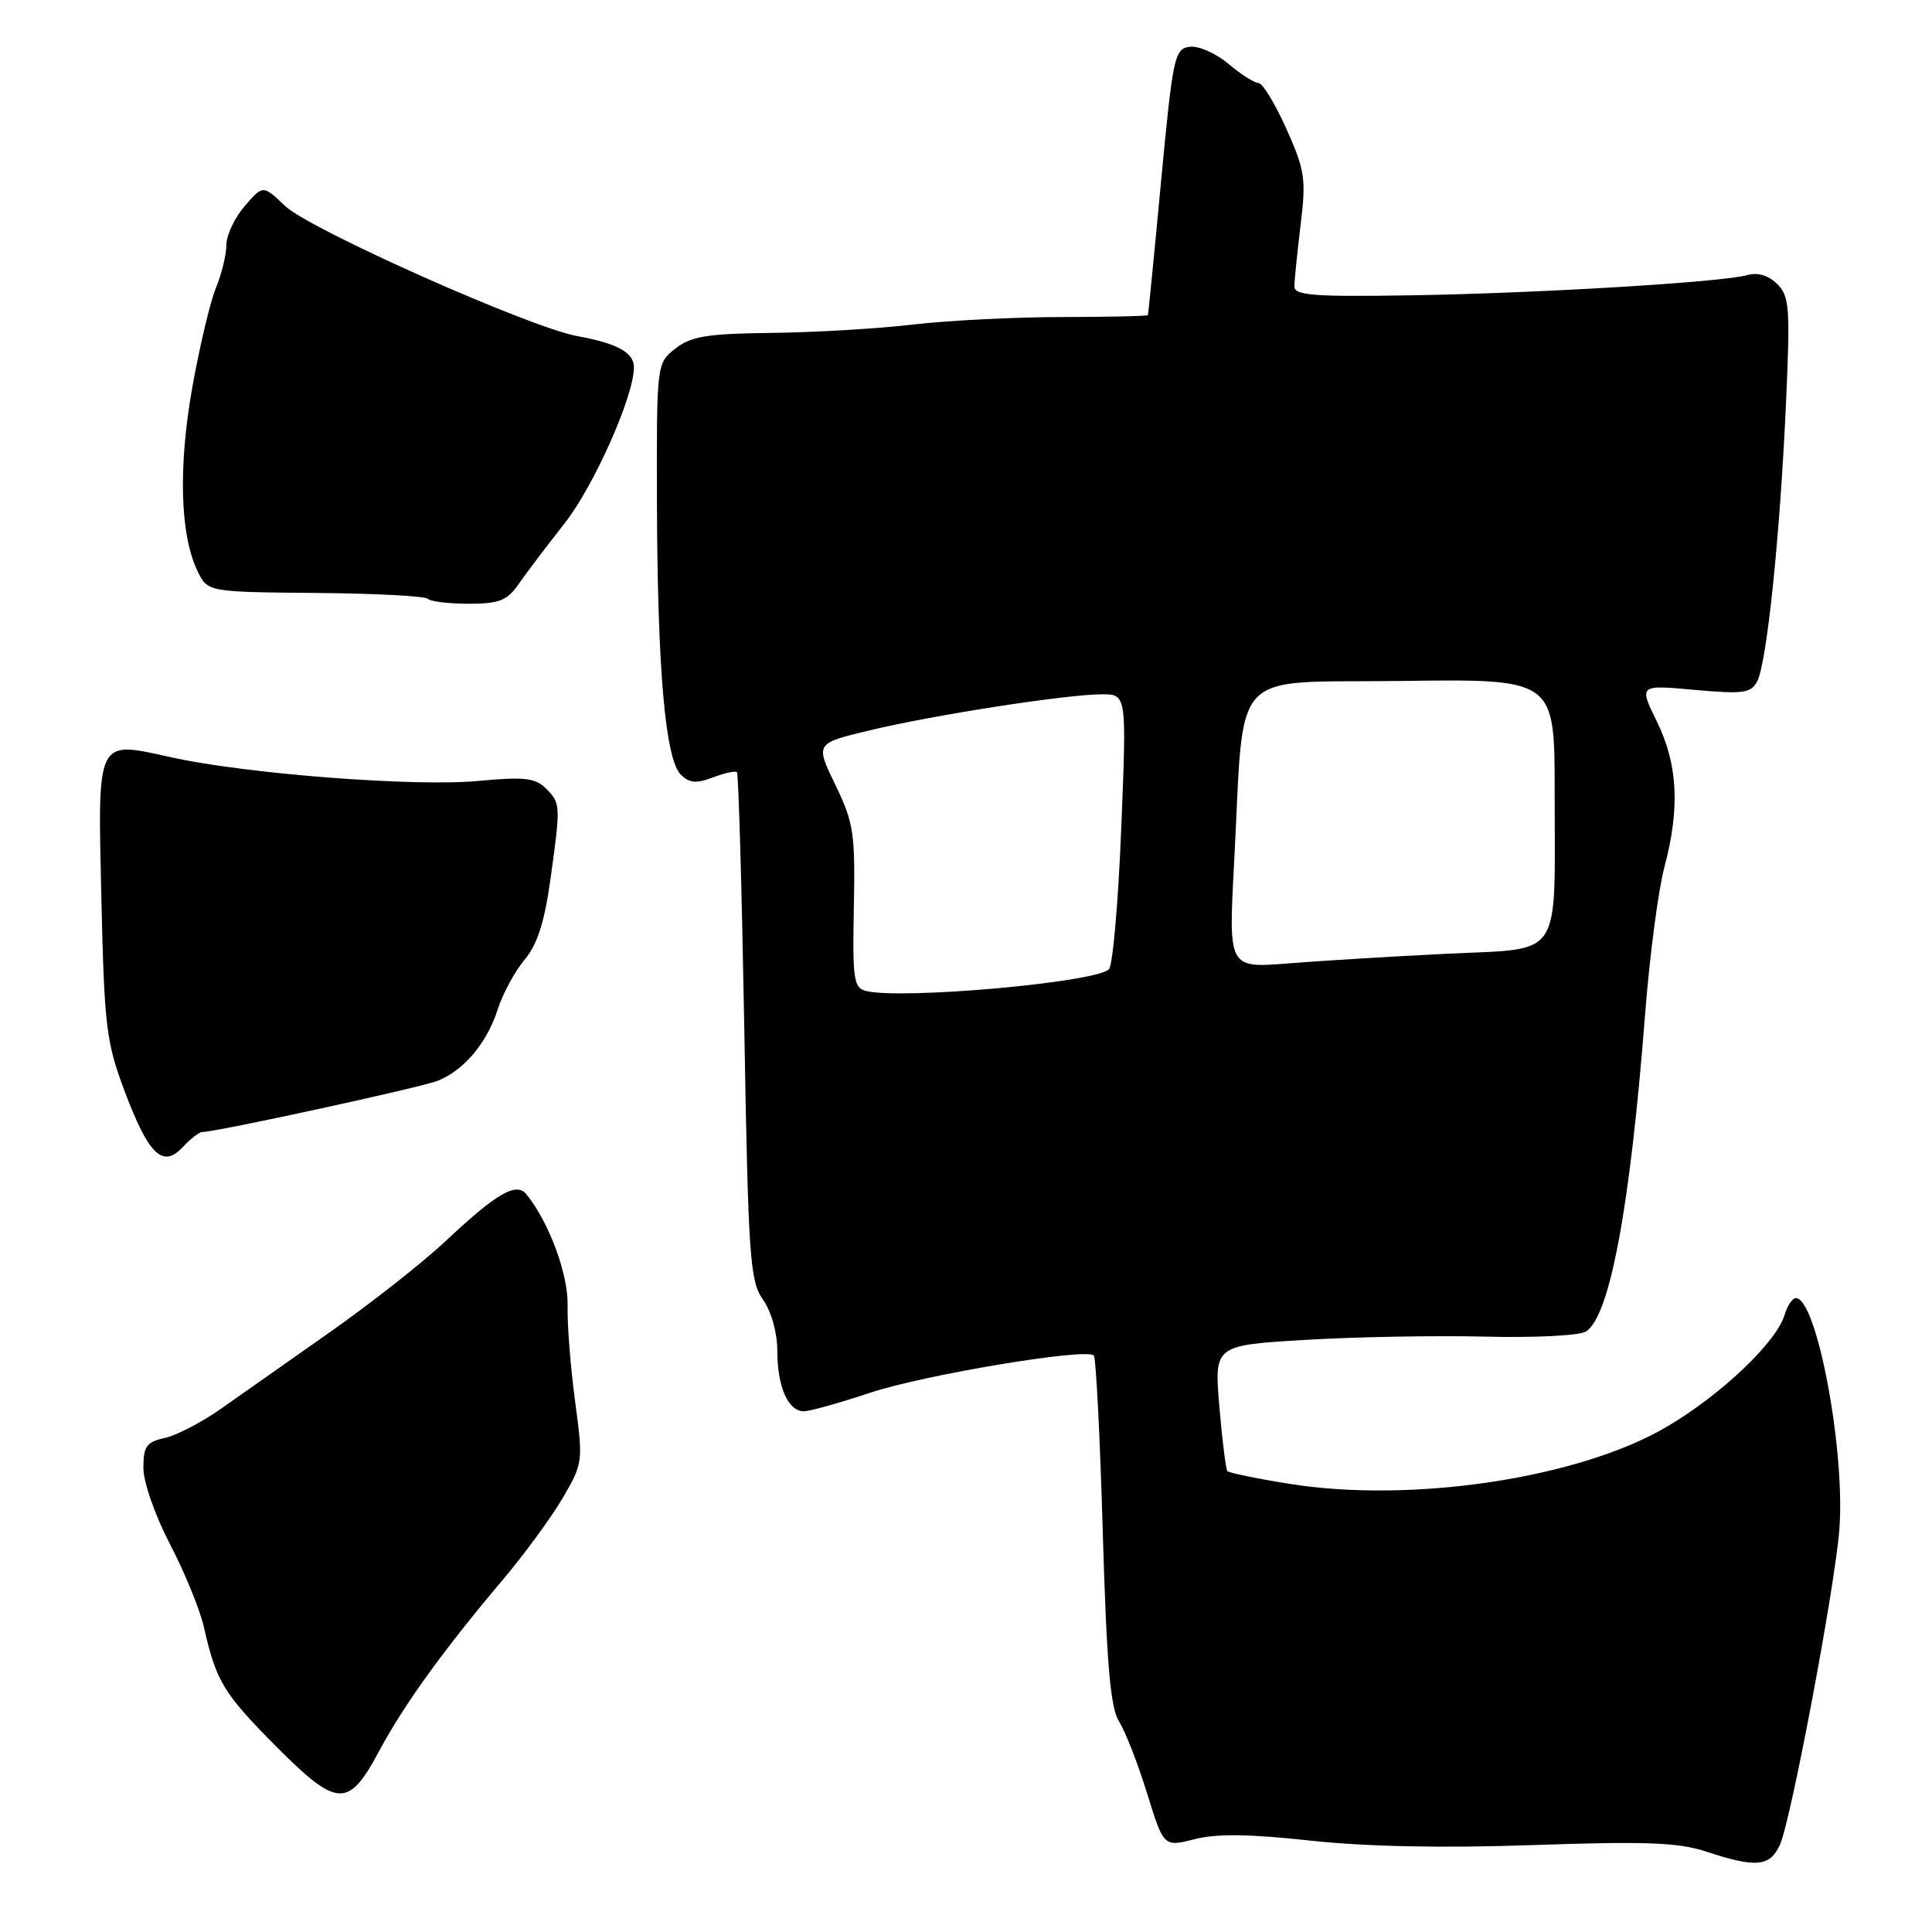 <?xml version="1.0" encoding="UTF-8" standalone="no"?>
<!DOCTYPE svg PUBLIC "-//W3C//DTD SVG 1.1//EN" "http://www.w3.org/Graphics/SVG/1.1/DTD/svg11.dtd" >
<svg xmlns="http://www.w3.org/2000/svg" xmlns:xlink="http://www.w3.org/1999/xlink" version="1.1" viewBox="0 0 256 256">
 <g >
 <path fill="currentColor"
d=" M 235.85 244.44 C 237.30 241.24 243.10 210.52 243.72 202.72 C 244.55 192.30 240.74 172.00 237.96 172.00 C 237.51 172.00 236.83 173.01 236.46 174.25 C 235.37 177.87 228.02 184.85 220.85 189.06 C 209.25 195.88 187.04 199.23 170.76 196.60 C 166.51 195.92 162.85 195.16 162.64 194.93 C 162.43 194.69 161.95 190.85 161.57 186.38 C 160.89 178.26 160.89 178.26 172.98 177.54 C 179.63 177.14 190.34 176.95 196.79 177.11 C 203.23 177.27 209.22 176.98 210.11 176.45 C 213.28 174.58 215.99 160.13 217.98 134.45 C 218.58 126.72 219.73 117.95 220.53 114.95 C 222.62 107.09 222.33 101.29 219.55 95.62 C 217.16 90.74 217.16 90.74 224.52 91.41 C 230.99 91.99 232.01 91.85 232.83 90.29 C 234.11 87.88 235.85 71.13 236.64 53.71 C 237.23 40.79 237.12 39.26 235.50 37.64 C 234.36 36.51 232.93 36.06 231.60 36.44 C 228.26 37.39 203.89 38.86 187.00 39.13 C 174.04 39.34 171.50 39.15 171.51 37.94 C 171.52 37.15 171.89 33.48 172.34 29.79 C 173.08 23.68 172.91 22.55 170.44 17.04 C 168.95 13.72 167.29 11.00 166.76 11.00 C 166.22 11.00 164.42 9.85 162.76 8.45 C 161.08 7.04 158.78 6.03 157.61 6.20 C 155.63 6.48 155.40 7.56 153.85 24.00 C 152.95 33.62 152.16 41.61 152.10 41.75 C 152.05 41.89 146.94 42.00 140.75 42.01 C 134.56 42.01 125.67 42.46 121.00 43.00 C 116.33 43.55 107.88 44.05 102.24 44.11 C 93.68 44.21 91.56 44.56 89.49 46.19 C 87.00 48.15 87.00 48.15 87.05 66.82 C 87.12 88.72 88.16 100.59 90.20 102.63 C 91.34 103.77 92.26 103.85 94.47 103.01 C 96.01 102.43 97.45 102.11 97.65 102.32 C 97.86 102.53 98.29 117.73 98.62 136.10 C 99.15 166.75 99.36 169.72 101.10 172.21 C 102.22 173.80 103.00 176.61 103.00 179.03 C 103.00 183.75 104.43 187.00 106.51 187.00 C 107.31 187.00 111.23 185.90 115.23 184.57 C 122.33 182.19 143.92 178.58 144.94 179.61 C 145.22 179.89 145.76 190.39 146.12 202.94 C 146.64 220.58 147.13 226.30 148.29 228.13 C 149.12 229.43 150.78 233.70 151.99 237.62 C 154.20 244.74 154.20 244.74 158.30 243.70 C 161.23 242.95 165.60 243.01 173.63 243.89 C 181.00 244.69 191.15 244.90 203.18 244.48 C 217.95 243.97 222.37 244.13 226.00 245.32 C 232.70 247.53 234.51 247.36 235.85 244.44 Z  M 50.25 232.00 C 53.52 225.90 58.77 218.62 66.59 209.37 C 69.45 205.99 73.02 201.12 74.54 198.53 C 77.25 193.90 77.28 193.68 76.20 185.66 C 75.60 181.17 75.15 175.47 75.21 173.00 C 75.31 168.88 72.78 162.02 69.77 158.27 C 68.42 156.58 65.86 158.06 59.00 164.49 C 55.98 167.33 49.06 172.76 43.64 176.57 C 38.22 180.38 31.73 184.94 29.22 186.71 C 26.71 188.47 23.39 190.20 21.83 190.54 C 19.41 191.07 19.00 191.64 19.00 194.51 C 19.00 196.40 20.55 200.82 22.55 204.66 C 24.50 208.41 26.51 213.33 27.02 215.60 C 28.63 222.76 29.62 224.40 36.52 231.34 C 44.72 239.58 46.17 239.65 50.25 232.00 Z  M 26.79 150.00 C 28.63 150.00 55.80 144.09 58.00 143.21 C 61.48 141.82 64.54 138.18 65.96 133.72 C 66.63 131.65 68.22 128.70 69.50 127.18 C 71.18 125.19 72.14 122.22 72.92 116.63 C 74.31 106.61 74.30 106.45 72.33 104.47 C 70.93 103.07 69.46 102.91 63.36 103.48 C 54.96 104.27 32.66 102.55 22.70 100.35 C 12.68 98.13 12.94 97.61 13.44 119.36 C 13.82 135.94 14.08 138.10 16.48 144.50 C 19.69 153.04 21.56 154.85 24.22 151.99 C 25.24 150.90 26.40 150.00 26.79 150.00 Z  M 68.70 77.42 C 69.69 75.99 72.43 72.38 74.78 69.39 C 78.70 64.41 84.00 52.50 84.00 48.66 C 84.00 46.72 81.77 45.49 76.51 44.54 C 70.24 43.41 41.03 30.40 37.77 27.29 C 34.85 24.50 34.85 24.50 32.42 27.31 C 31.09 28.85 30.00 31.16 30.00 32.43 C 30.00 33.71 29.38 36.27 28.62 38.13 C 27.85 39.98 26.45 45.92 25.48 51.33 C 23.61 61.86 23.86 70.84 26.15 75.62 C 27.50 78.44 27.50 78.44 41.76 78.57 C 49.61 78.63 56.32 78.98 56.68 79.34 C 57.04 79.71 59.49 80.00 62.12 80.00 C 66.14 80.00 67.20 79.58 68.70 77.42 Z  M 114.71 131.30 C 113.12 130.89 112.95 129.68 113.14 120.17 C 113.33 110.42 113.12 109.03 110.69 104.00 C 108.02 98.50 108.02 98.50 115.26 96.77 C 123.80 94.72 141.37 92.00 146.02 92.00 C 149.29 92.00 149.29 92.00 148.57 109.75 C 148.18 119.51 147.45 127.92 146.94 128.43 C 145.23 130.19 119.30 132.49 114.71 131.30 Z  M 163.52 114.47 C 164.94 87.92 162.54 90.54 185.75 90.23 C 206.00 89.96 206.00 89.96 206.00 104.85 C 206.00 127.50 207.26 125.61 191.65 126.38 C 184.42 126.74 174.96 127.31 170.64 127.66 C 162.78 128.28 162.78 128.28 163.52 114.47 Z "/>
</g>
</svg>